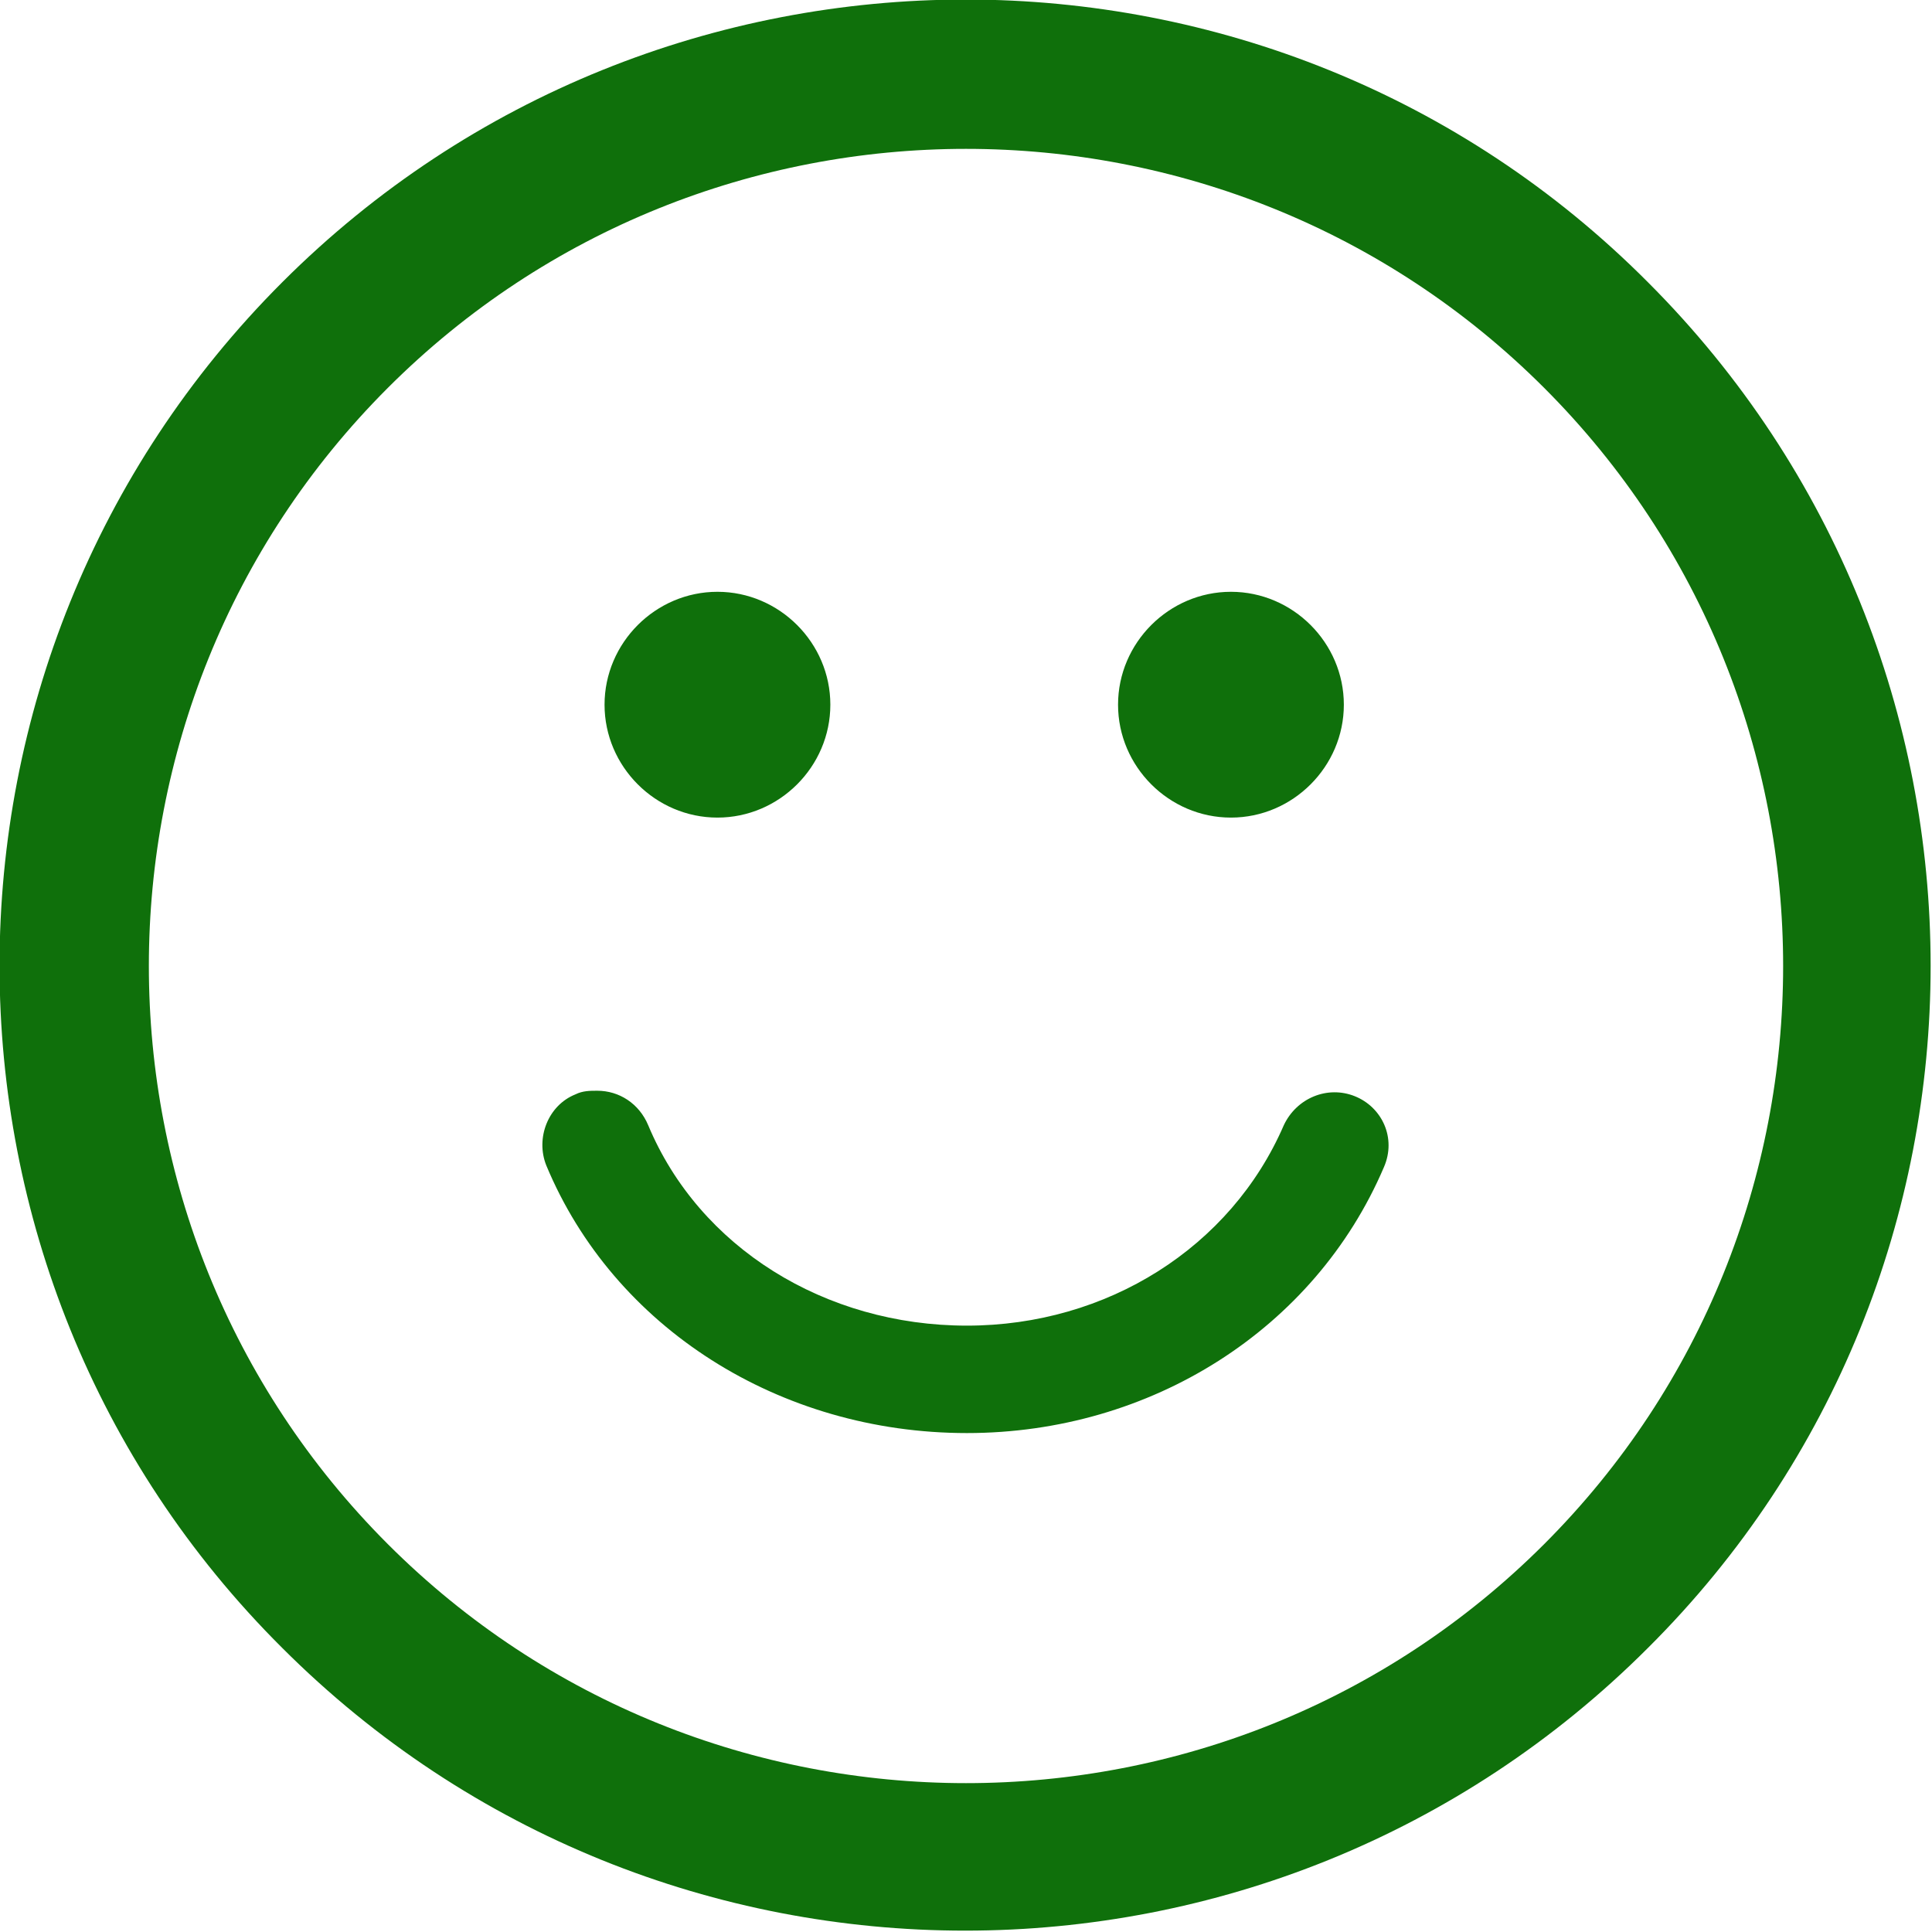 <svg xmlns="http://www.w3.org/2000/svg" width="512" height="512" viewBox="0 0 106.1 106.1"><path d="M90.5 15.5C69.9-5.2 36.2-5.2 15.5 15.5 -5.2 36.2-5.2 69.9 15.5 90.5c20.7 20.7 54.3 20.7 75 0C111.2 69.9 111.2 36.2 90.5 15.5zM84.8 84.8c-17.5 17.5-46 17.5-63.5 0 -17.5-17.5-17.5-46 0-63.5C38.8 3.8 67.3 3.8 84.8 21.3 102.3 38.8 102.3 67.3 84.8 84.8zM33.2 38.7c0-3.4 2.8-6.2 6.2-6.2 3.4 0 6.2 2.8 6.2 6.2 0 3.4-2.8 6.2-6.2 6.2C36 44.9 33.2 42.1 33.2 38.7zM61.4 38.7c0-3.4 2.8-6.2 6.2-6.2 3.4 0 6.2 2.8 6.2 6.2 0 3.4-2.8 6.2-6.2 6.2S61.4 42.1 61.4 38.7zM76 64.1c-3.8 8.9-12.8 14.6-22.9 14.6 -10.3 0-19.4-5.8-23.1-14.7 -0.6-1.5 0.1-3.3 1.6-3.9 0.4-0.2 0.8-0.2 1.2-0.2 1.2 0 2.3 0.7 2.8 1.9 2.8 6.7 9.7 11 17.5 11 7.7 0 14.5-4.3 17.4-11 0.7-1.5 2.4-2.2 3.9-1.6S76.7 62.5 76 64.1z" fill="#0f700b"/></svg>